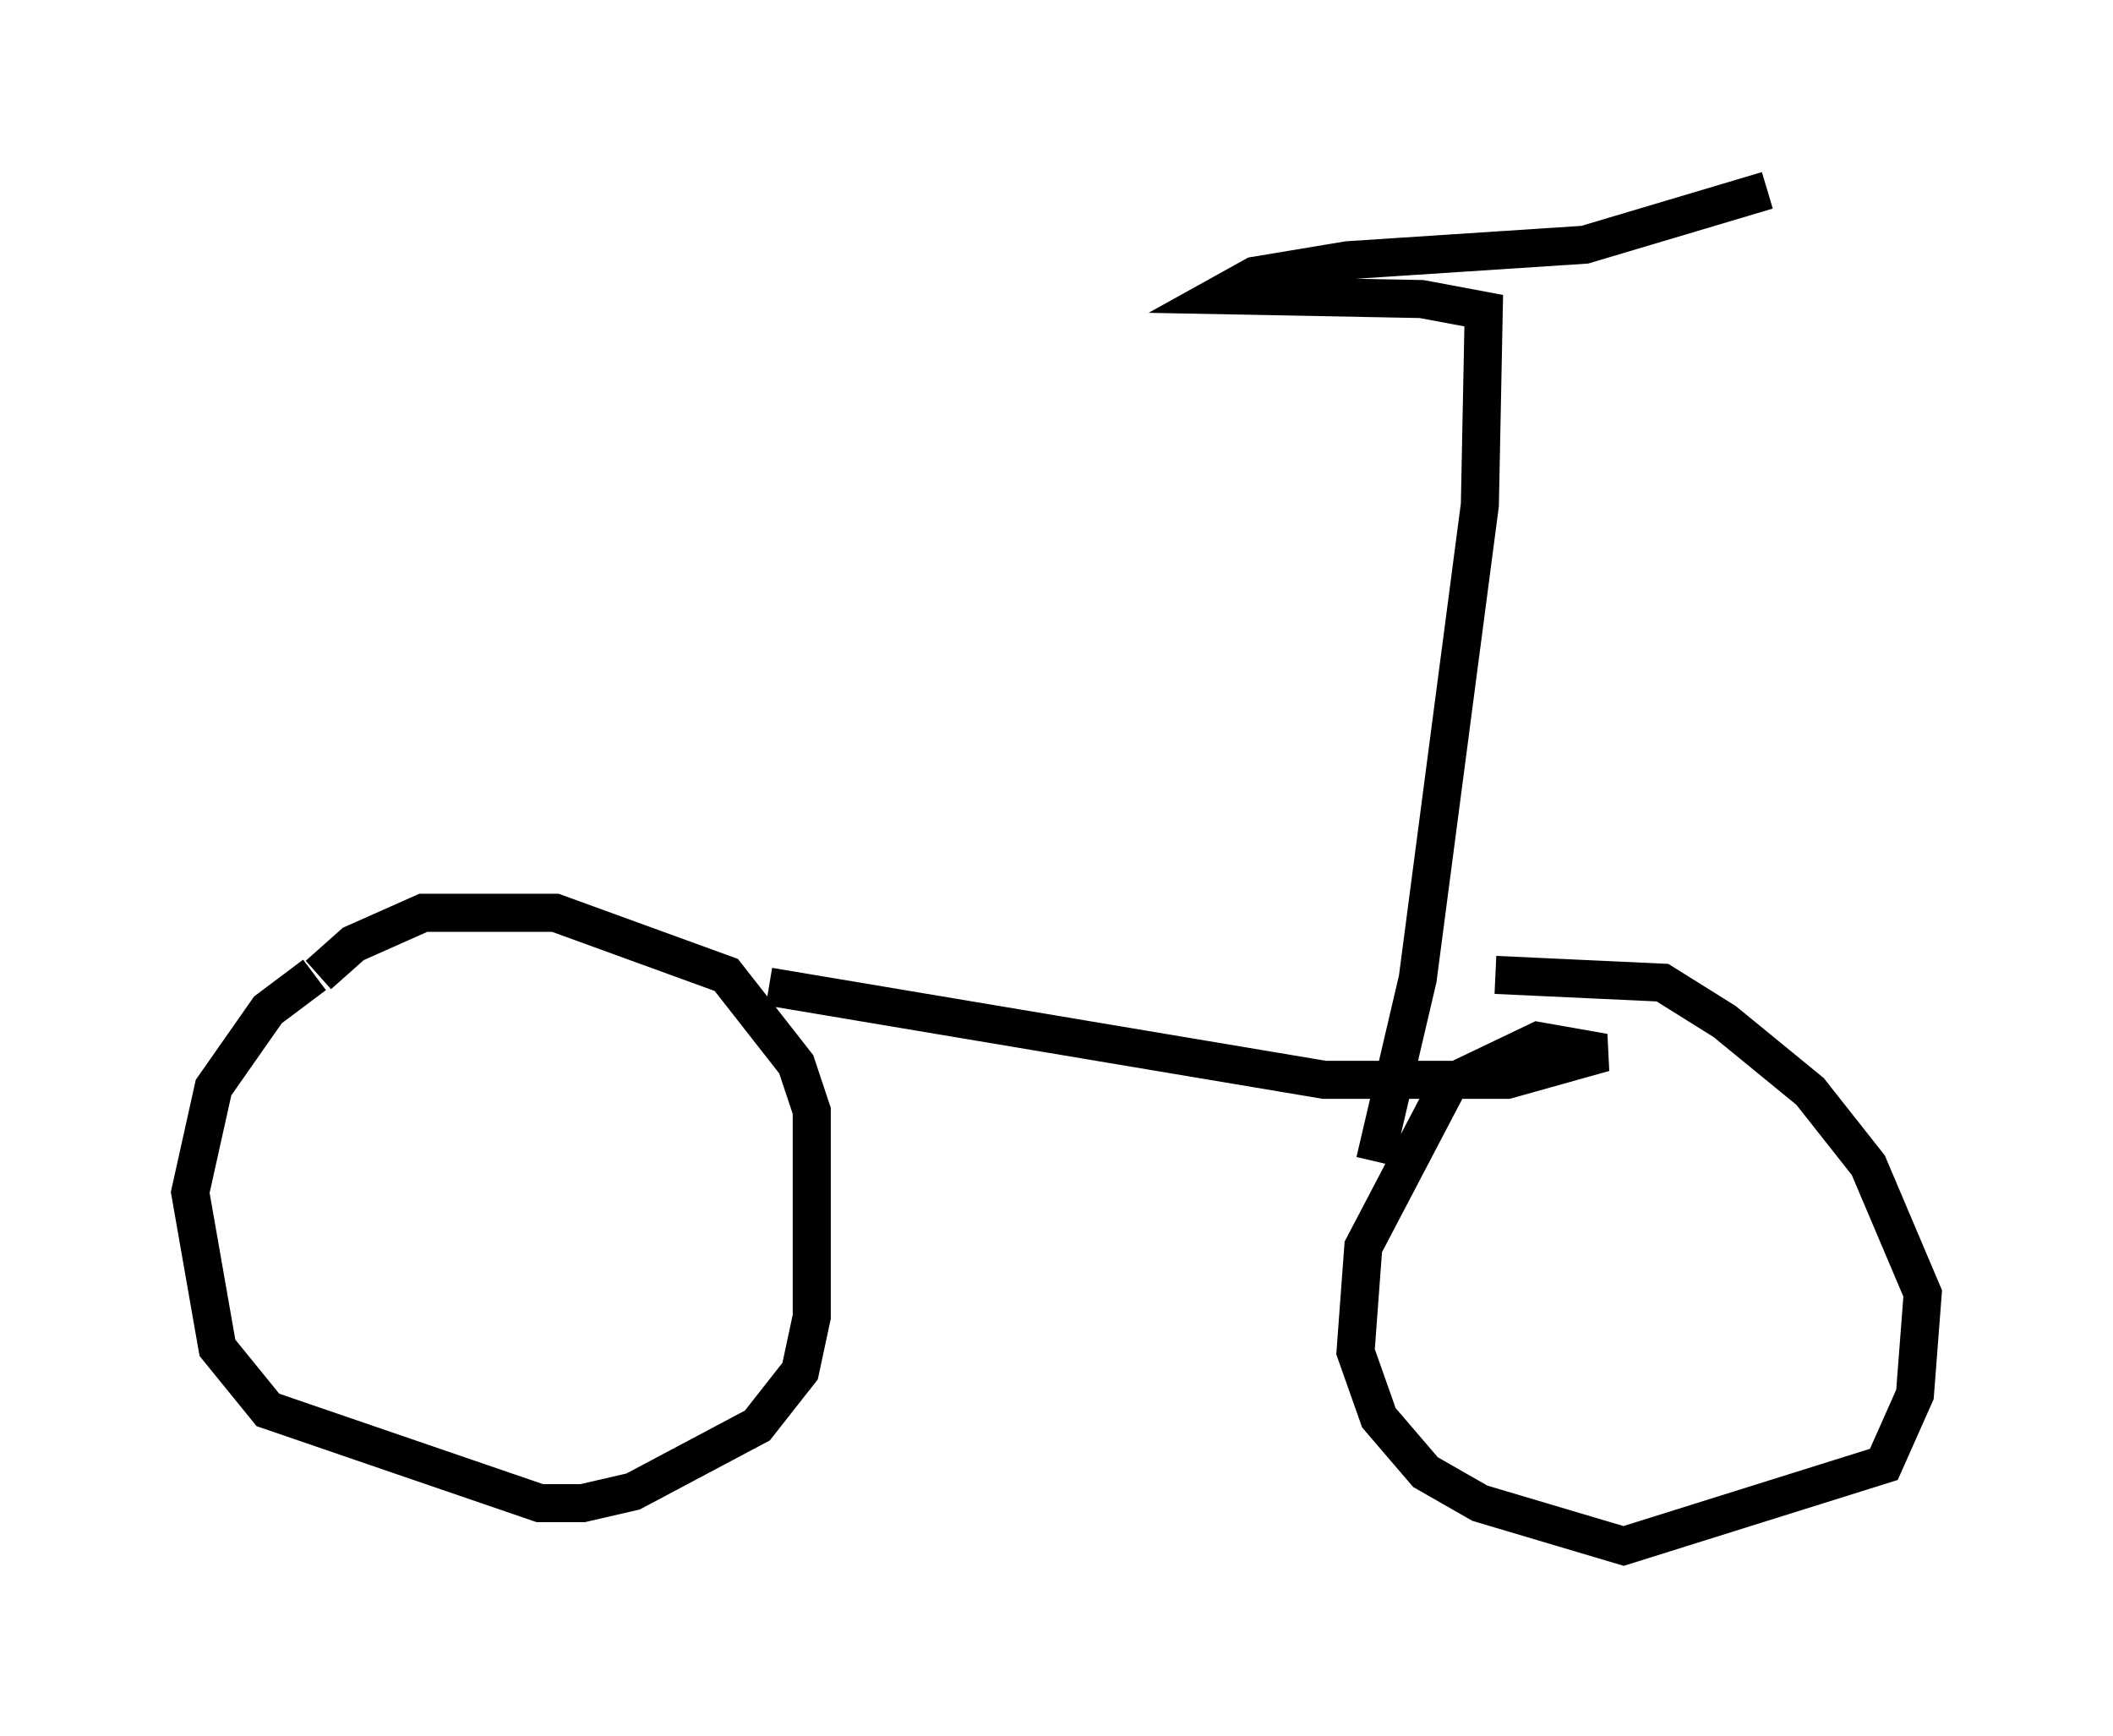 <?xml version="1.0" encoding="utf-8" ?>
<svg baseProfile="full" height="45.627" version="1.1" width="55.53" xmlns="http://www.w3.org/2000/svg" xmlns:ev="http://www.w3.org/2001/xml-events" xmlns:xlink="http://www.w3.org/1999/xlink"><defs /><rect fill="white" height="45.627" width="55.53" x="0" y="0" /><path d="M11.431, 25.417 m-3.165, 0.204 l-1.225, 0.919 -1.429, 2.042 l-0.613, 2.756 0.715, 4.083 l1.327, 1.633 7.146, 2.45 l1.123, 0.0 1.327, -0.306 l3.267, -1.735 1.123, -1.429 l0.306, -1.429 0.0, -5.41 l-0.408, -1.225 -1.838, -2.348 l-4.492, -1.633 -3.471, 0.0 l-1.838, 0.817 -0.919, 0.817 m11.842, 0.306 l14.598, 2.45 4.798, 0.0 l2.552, -0.715 -1.735, -0.306 l-2.348, 1.123 -2.246, 4.288 l-0.204, 2.756 0.613, 1.735 l1.225, 1.429 1.429, 0.817 l3.777, 1.123 6.84, -2.144 l0.817, -1.838 0.204, -2.654 l-1.429, -3.369 -1.531, -1.94 l-2.246, -1.838 -1.633, -1.021 l-4.39, -0.204 m-3.165, 4.9 l1.123, -4.798 1.633, -12.454 l0.102, -5.104 -1.633, -0.306 l-5.308, -0.102 0.919, -0.51 l2.45, -0.408 6.227, -0.408 l4.798, -1.429 " fill="none" stroke="black" stroke-width="1" /></svg>